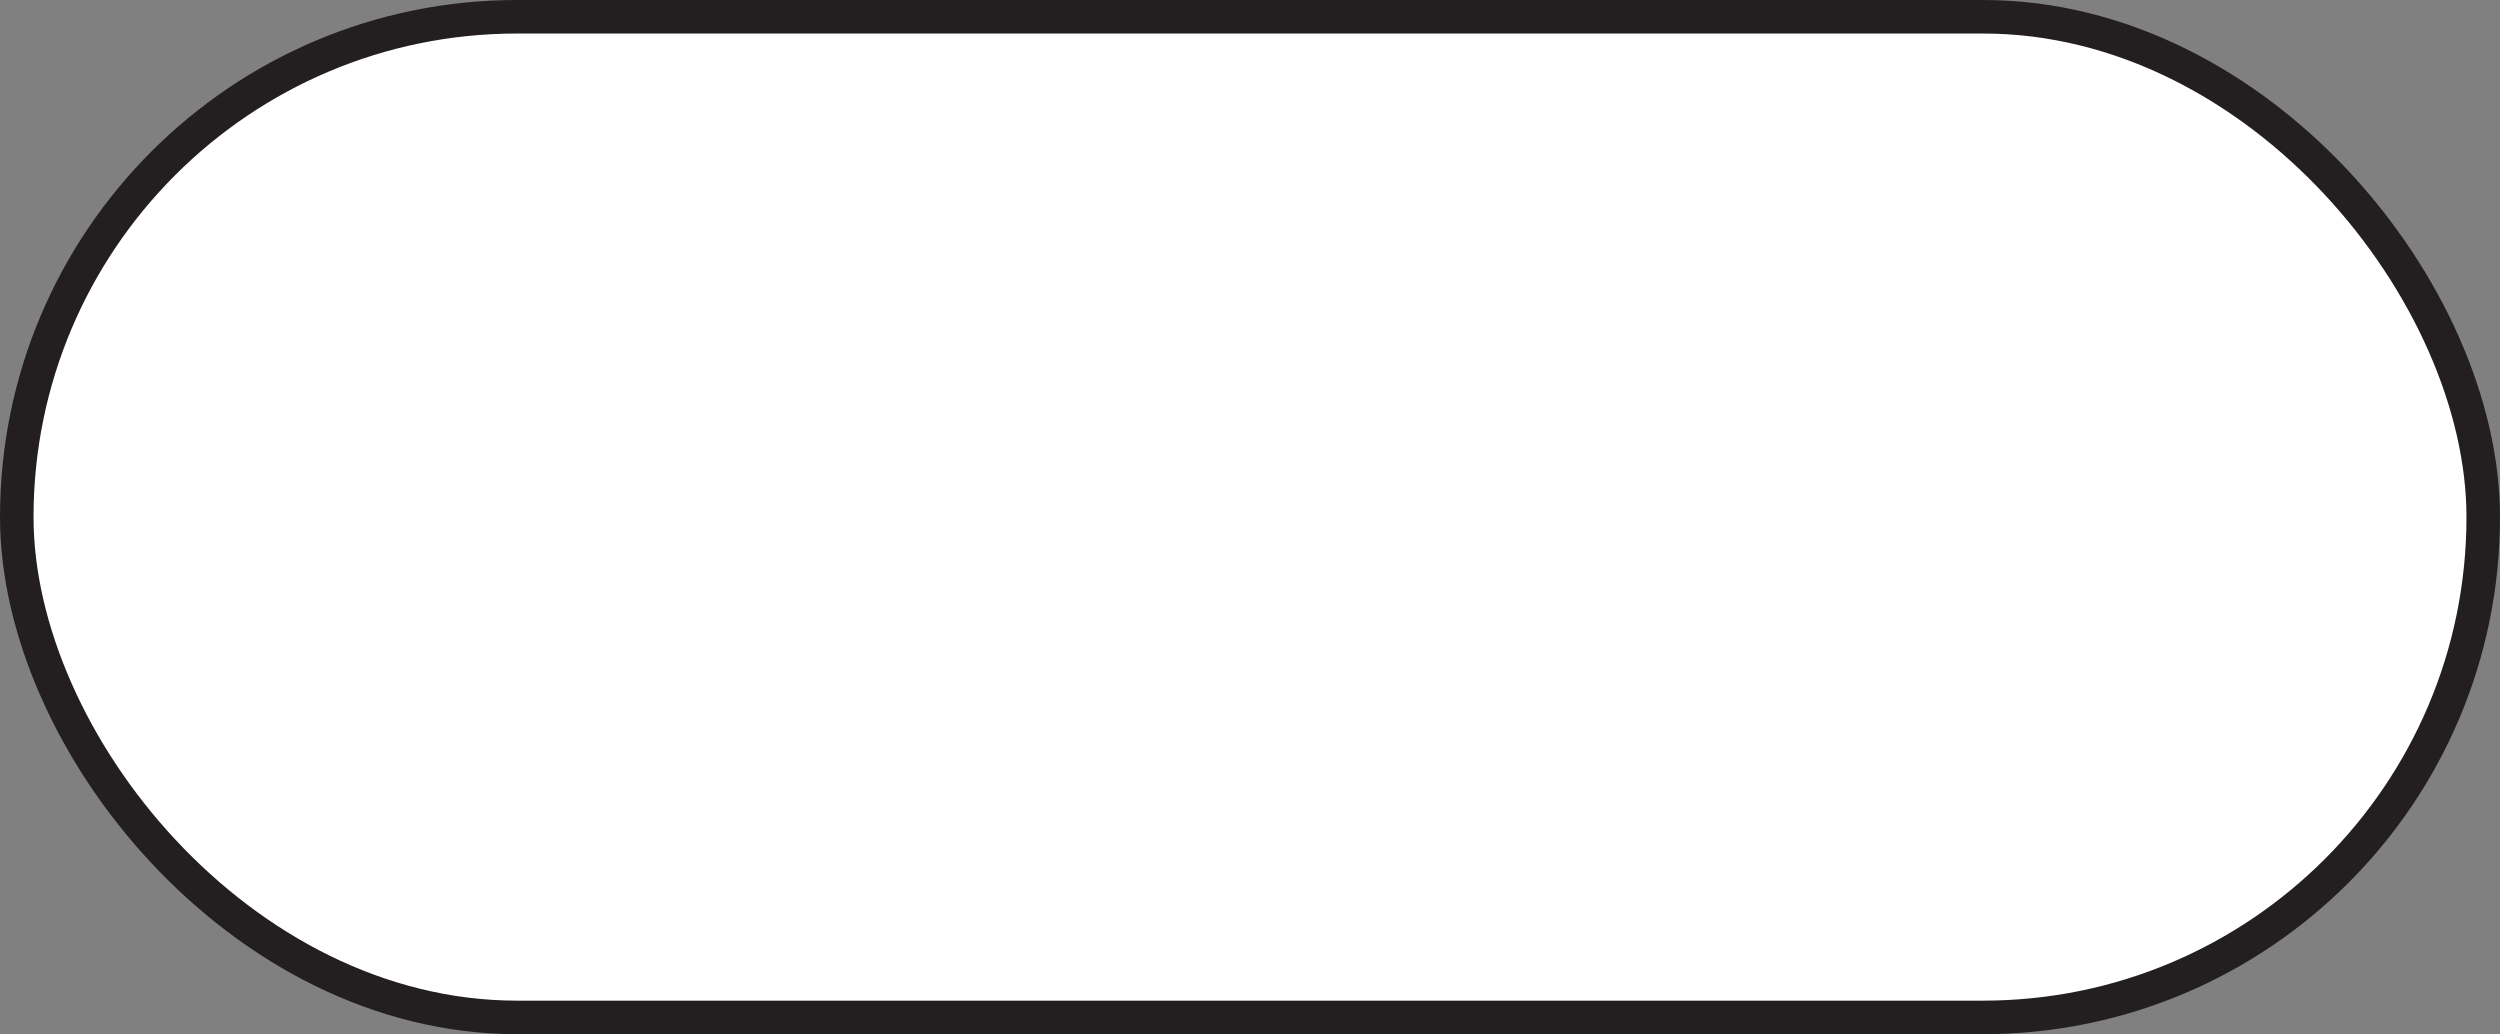 <svg id="Layer_1" data-name="Layer 1" xmlns="http://www.w3.org/2000/svg" viewBox="0 0 596.39 246.71"><rect x="0" y="0" width="596.39" height="246.71" fill="#808080" stroke="none"/><defs><style>.cls-1{fill:#fff;stroke:#231f20;stroke-miterlimit:10;stroke-width:8px;}</style></defs><rect class="cls-1" x="4" y="4" width="588.39" height="238.71" rx="119.35"/></svg>